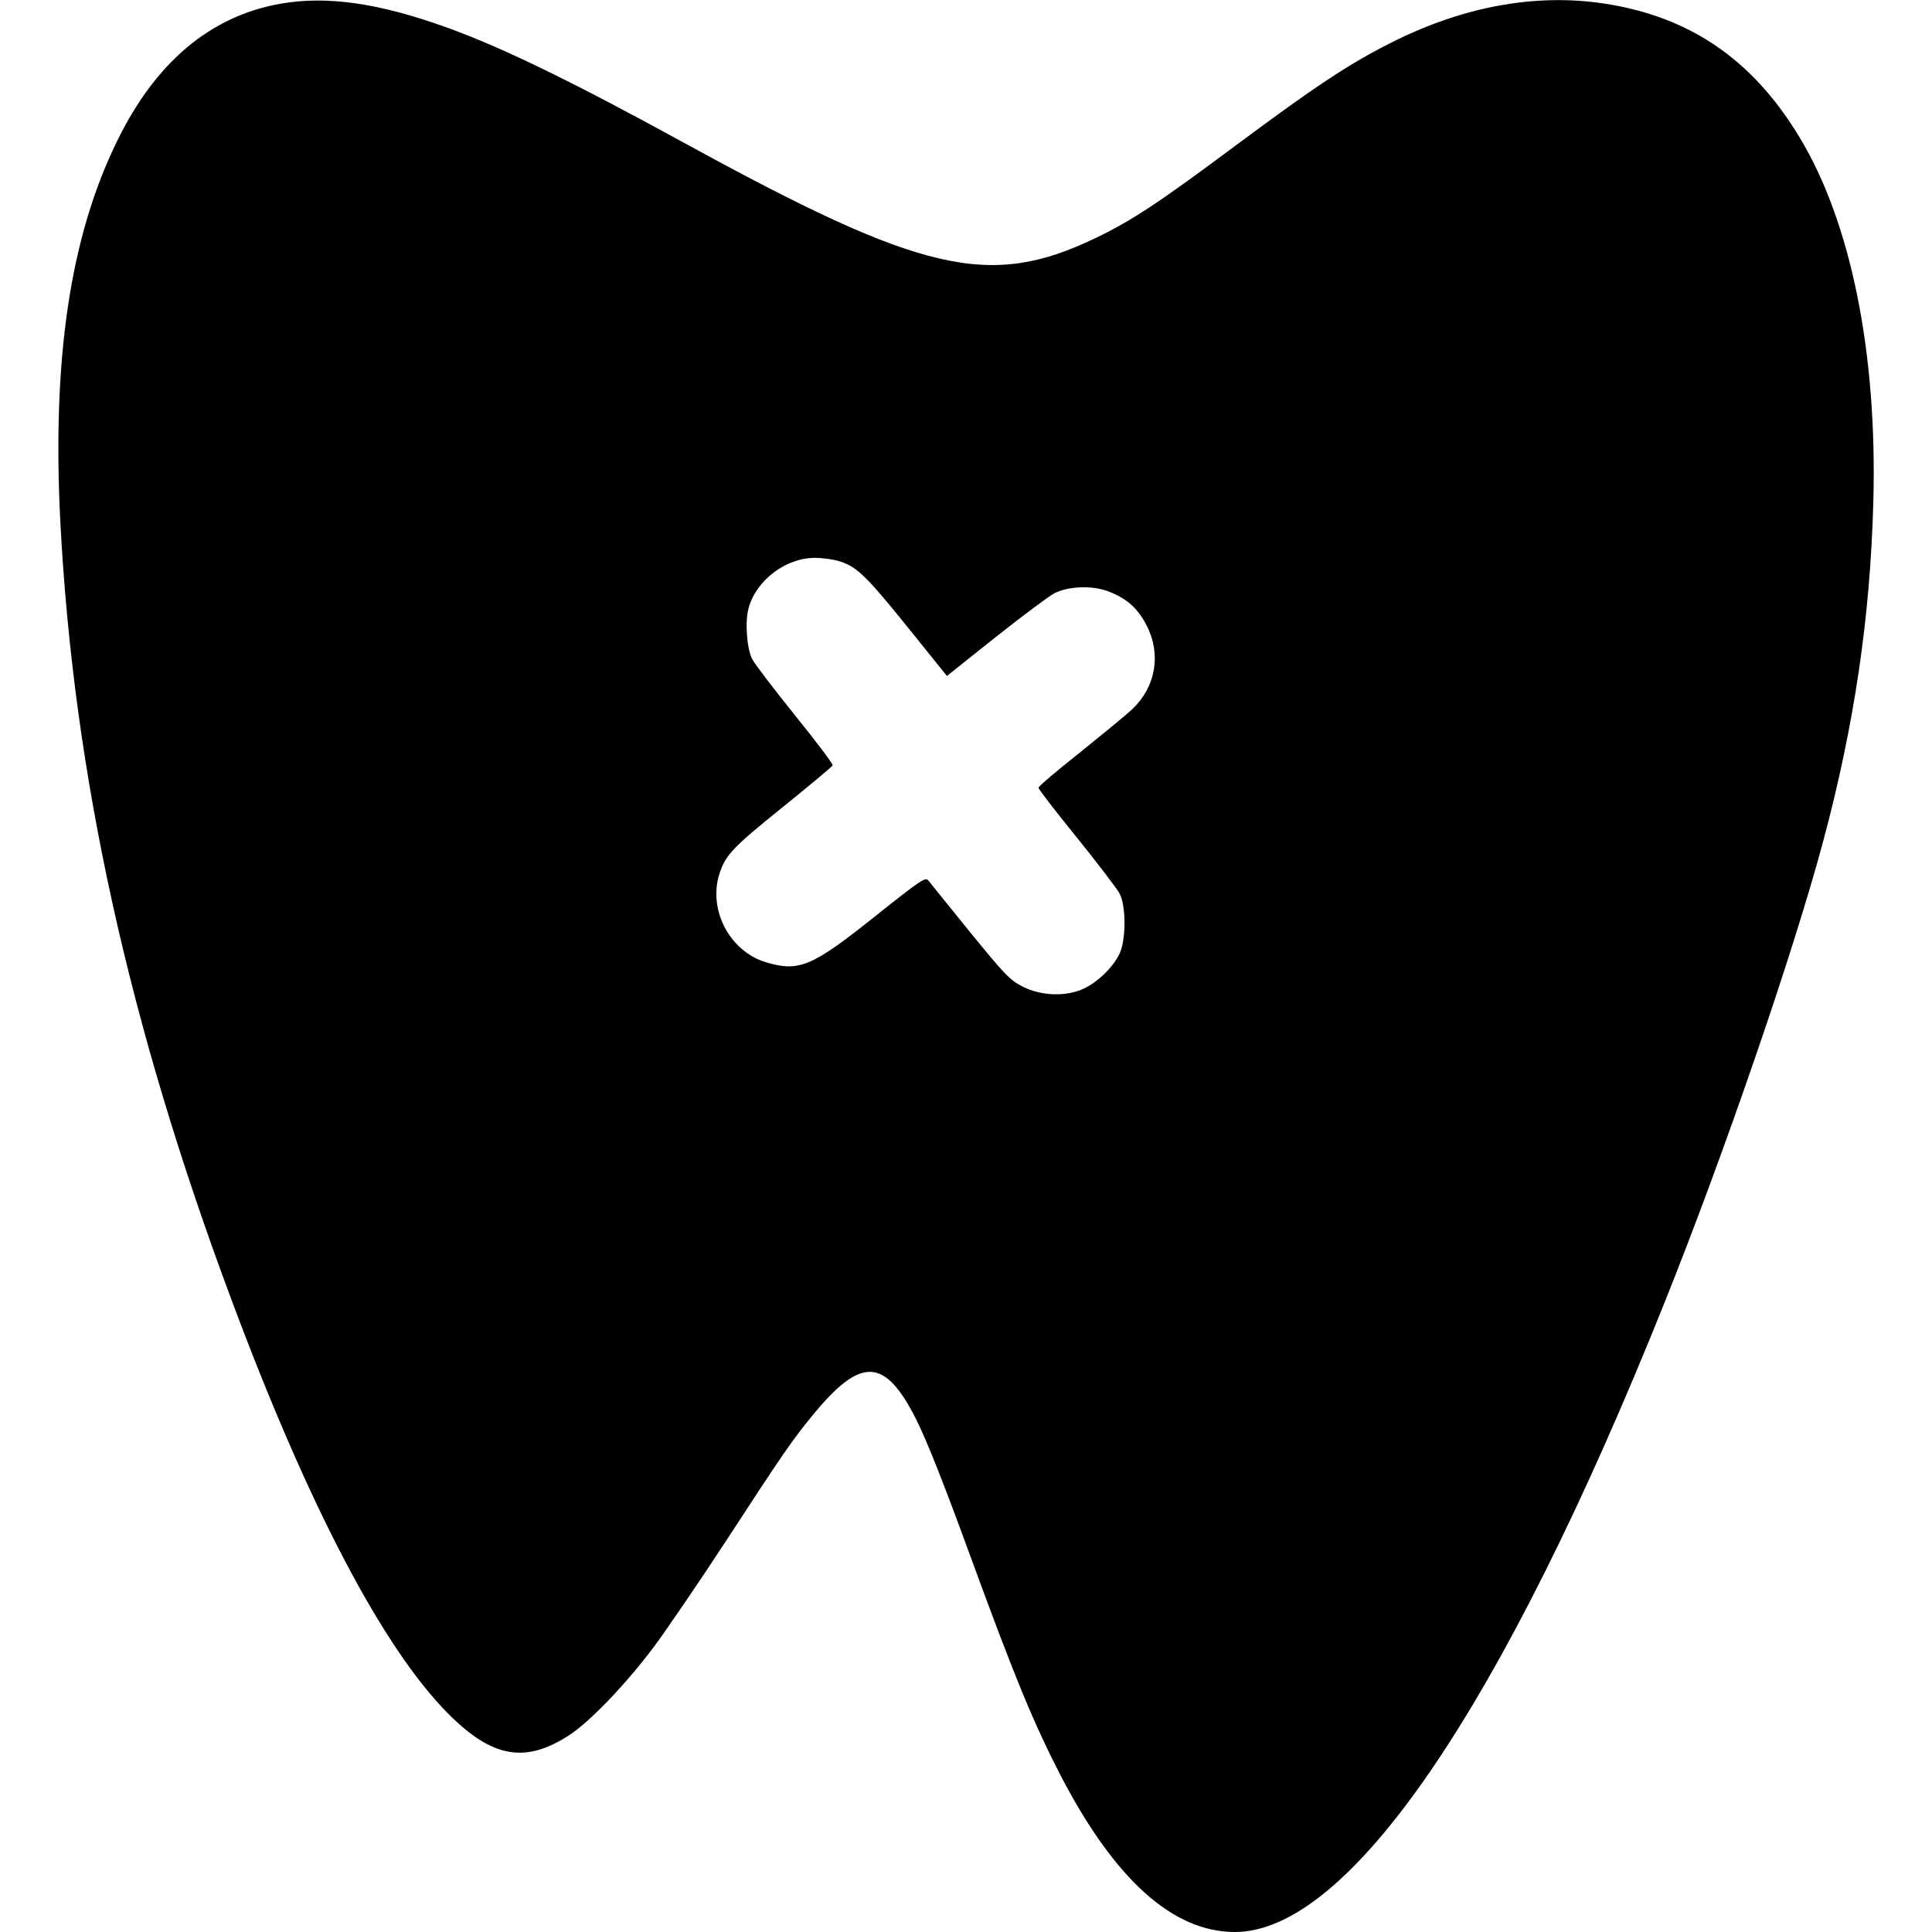 <?xml version="1.0" standalone="no"?>
<!DOCTYPE svg PUBLIC "-//W3C//DTD SVG 20010904//EN"
 "http://www.w3.org/TR/2001/REC-SVG-20010904/DTD/svg10.dtd">
<svg version="1.0" xmlns="http://www.w3.org/2000/svg"
 width="800pt" height="800pt" viewBox="0 0 800 800"
 preserveAspectRatio="xMidYMid meet">
<g transform="translate(0,800) scale(0.1,-0.1)"
fill="#000000" stroke="none">
<path d="M1158 7984 c-288 -52 -514 -242 -673 -568 -195 -397 -270 -904 -235
-1581 55 -1044 282 -2075 707 -3213 318 -854 628 -1446 899 -1718 181 -182
317 -207 498 -91 87 56 235 210 353 367 55 74 192 275 303 445 228 350 270
411 351 510 203 249 302 247 433 -13 43 -86 111 -256 226 -571 184 -503 262
-691 375 -909 223 -427 463 -642 718 -642 473 0 1106 926 1779 2605 246 614
532 1444 657 1910 129 481 195 927 208 1405 17 620 -93 1162 -307 1514 -195
322 -456 499 -812 552 -284 42 -584 -14 -880 -164 -173 -87 -314 -181 -638
-422 -322 -240 -434 -314 -582 -385 -441 -212 -717 -148 -1708 395 -458 251
-750 393 -974 474 -286 104 -504 135 -698 100z m2324 -2310 c68 -23 109 -63
282 -278 l157 -195 202 161 c111 88 220 169 242 181 60 30 157 34 225 8 76
-29 123 -71 159 -143 60 -119 36 -253 -60 -344 -24 -23 -122 -103 -216 -179
-95 -75 -173 -141 -173 -147 0 -5 71 -98 159 -206 87 -108 167 -213 177 -232
28 -53 27 -200 -3 -255 -29 -54 -86 -110 -142 -137 -72 -36 -179 -33 -257 7
-53 27 -75 51 -217 225 -87 107 -164 203 -172 213 -12 17 -29 6 -221 -147
-262 -209 -315 -231 -451 -191 -152 45 -243 219 -193 370 25 75 55 107 260
272 113 91 206 169 208 174 2 5 -68 98 -156 207 -87 108 -167 213 -177 232
-23 45 -31 157 -15 213 32 115 154 207 274 207 34 0 83 -7 108 -16z"/>
</g>
</svg>
